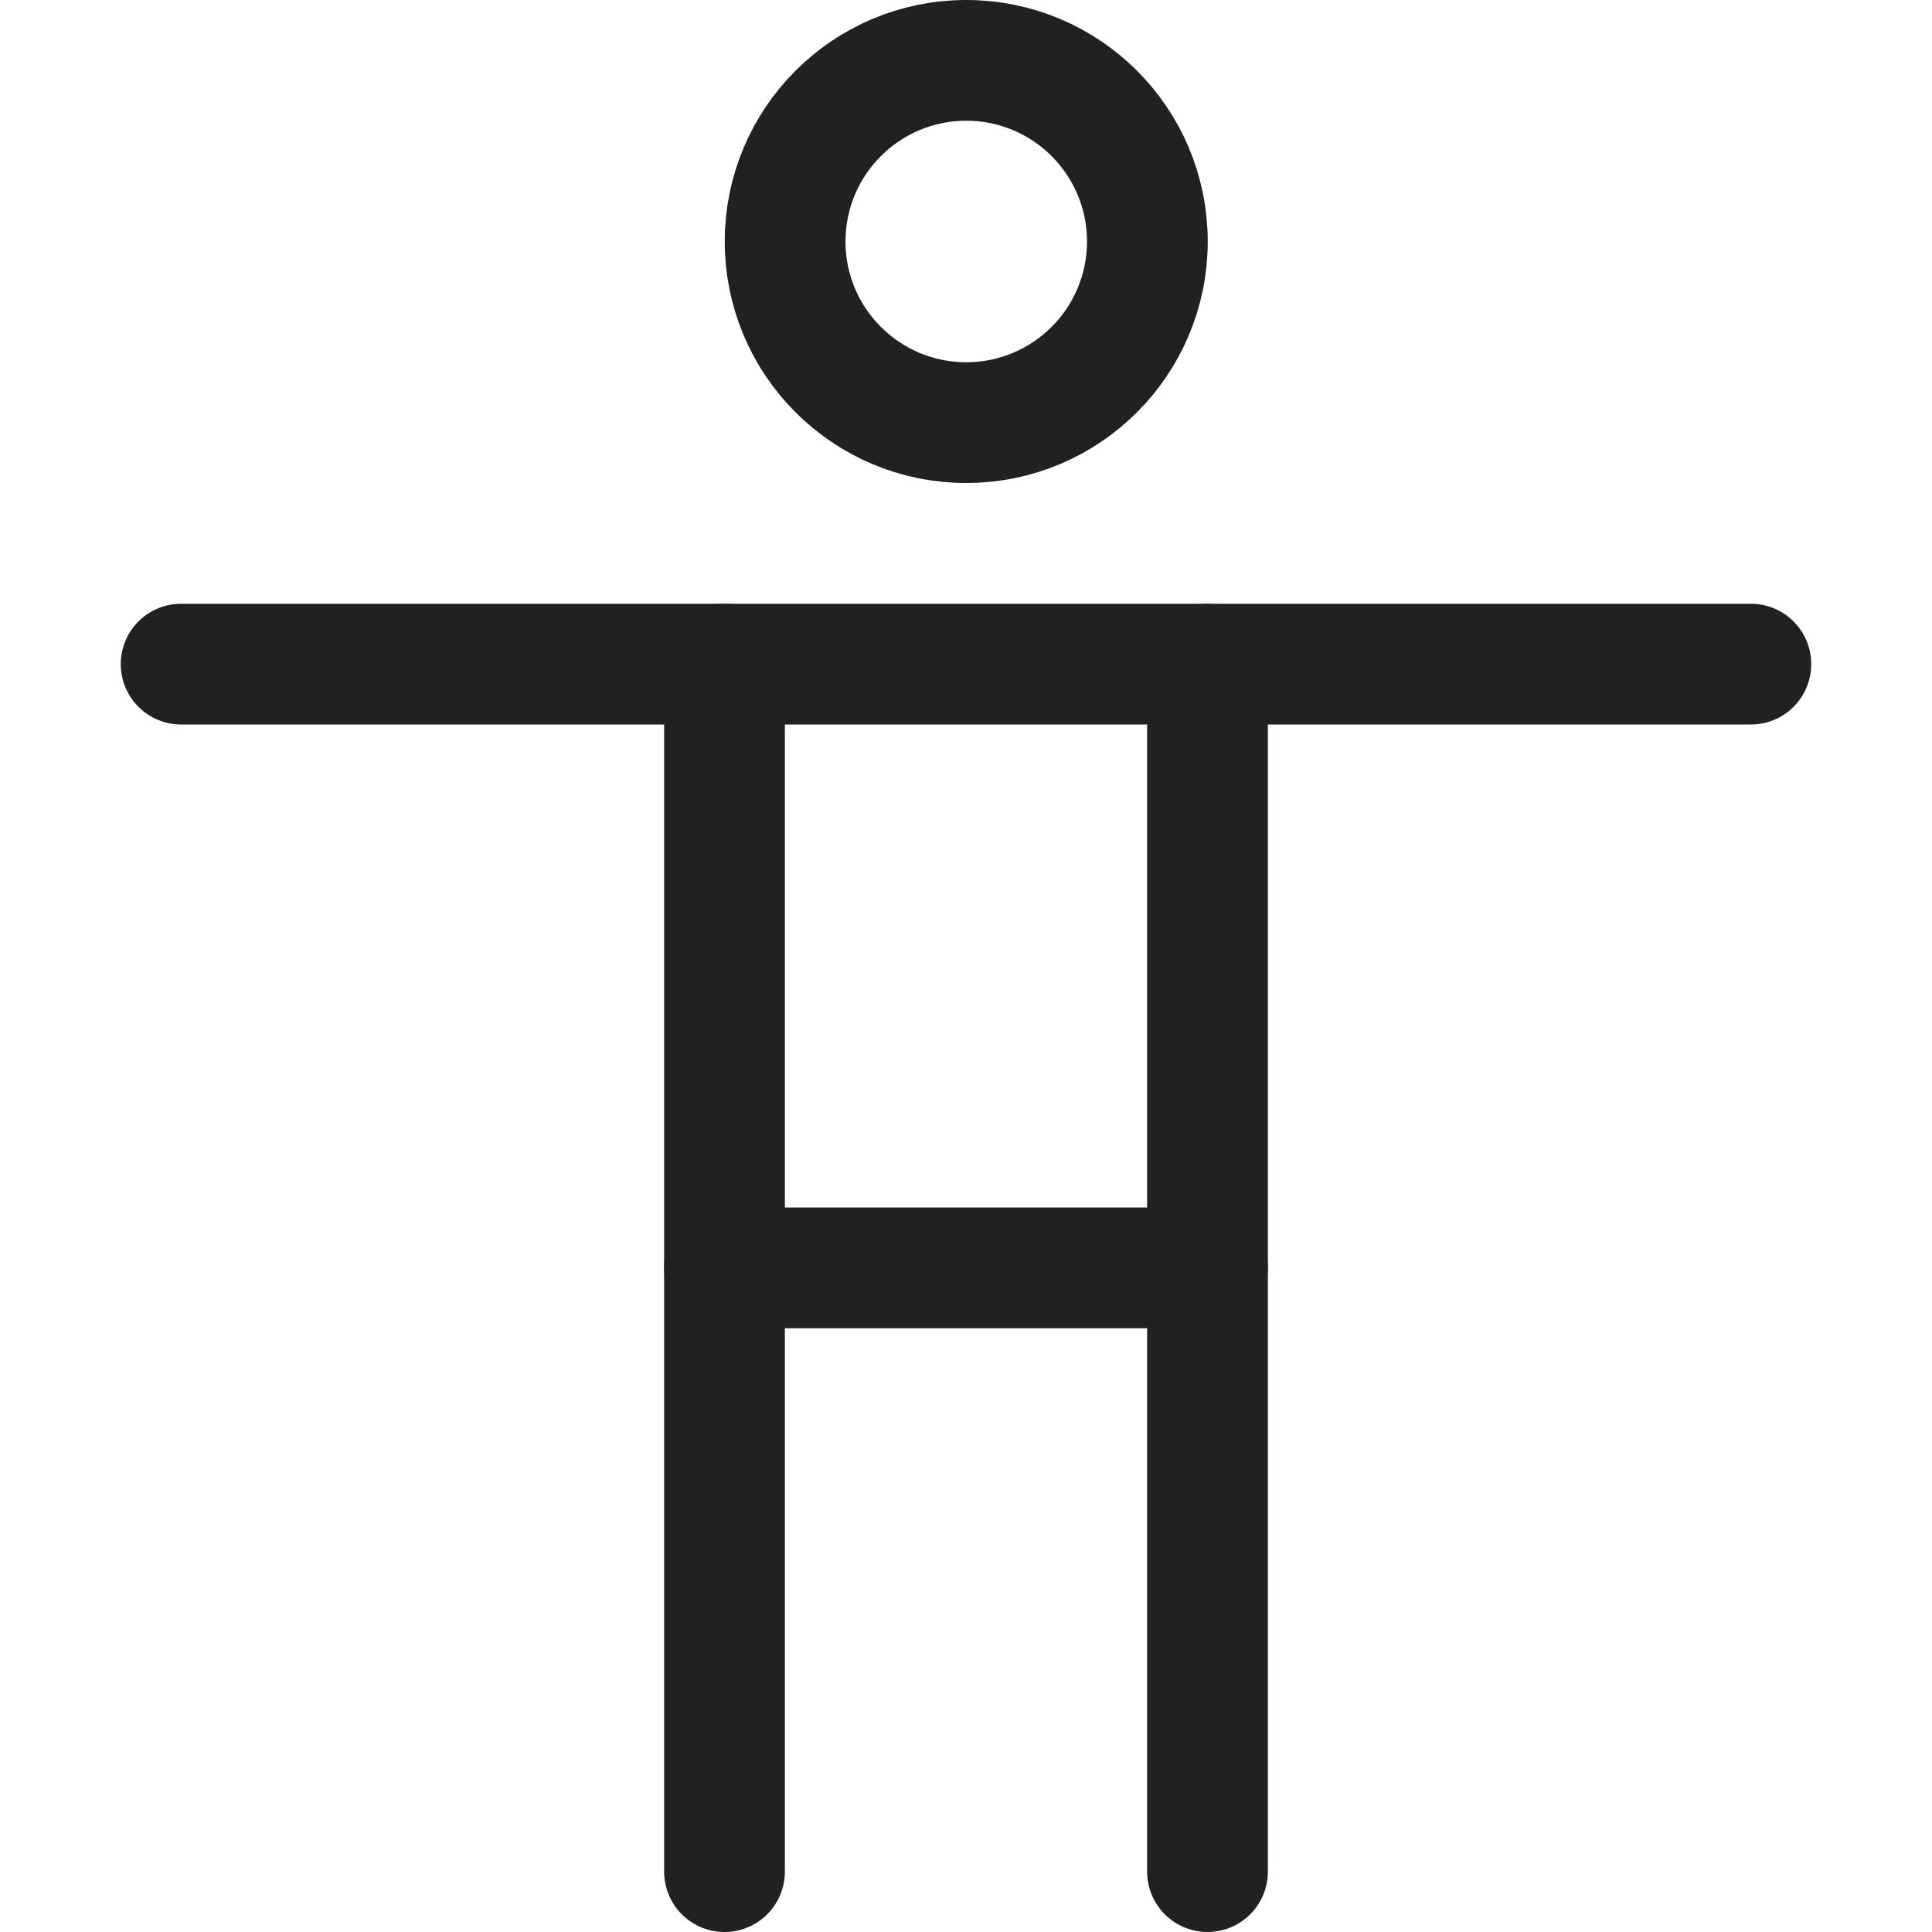 <svg xmlns="http://www.w3.org/2000/svg" height="16" width="16" viewBox="0 0 16 16"><title>accessibility</title><g stroke-width="1" stroke-linejoin="round" fill="none" stroke="#212121" stroke-linecap="round" class="nc-icon-wrapper"><line x1="6" y1="10.5" x2="10" y2="10.5"></line><circle cx="8.002" cy="2" r="1.5" stroke="#212121"></circle><line x1="6" y1="15.5" x2="6" y2="5.5"></line><line x1="10" y1="15.5" x2="10" y2="5.5"></line><line x1="1.5" y1="5.5" x2="14.5" y2="5.5"></line></g></svg>
